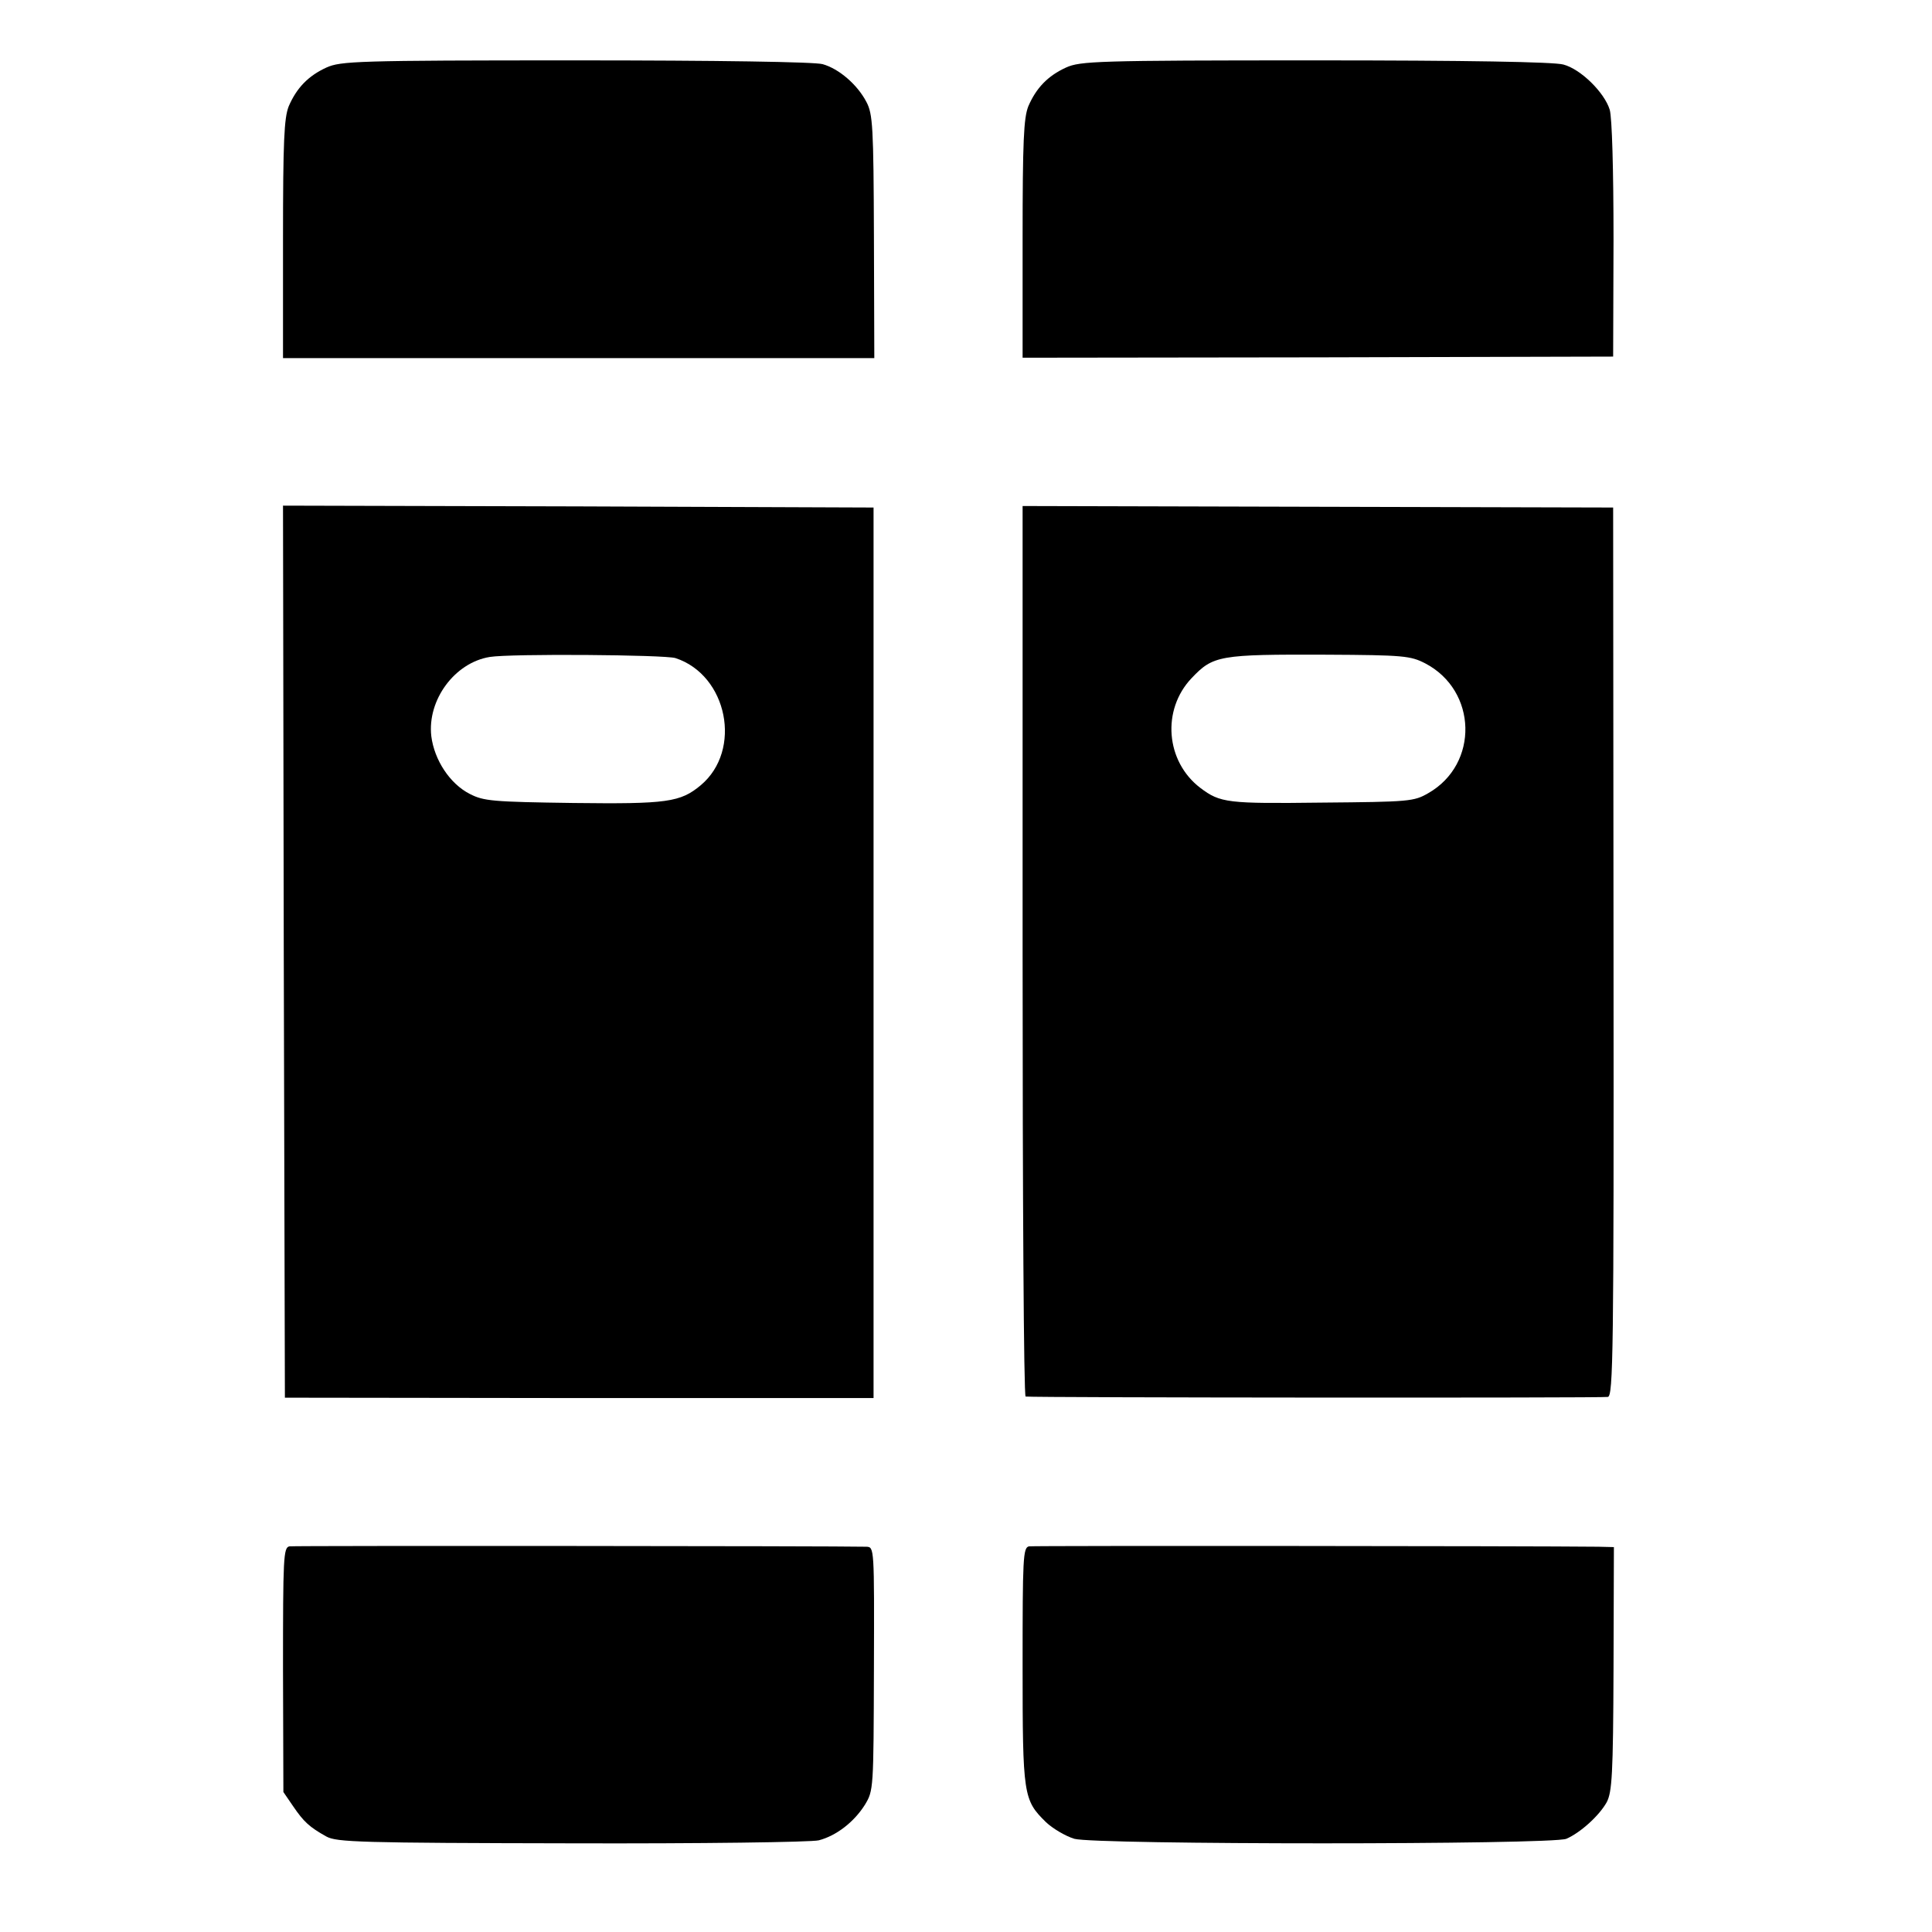 <?xml version="1.0" standalone="no"?>
<!DOCTYPE svg PUBLIC "-//W3C//DTD SVG 20010904//EN"
 "http://www.w3.org/TR/2001/REC-SVG-20010904/DTD/svg10.dtd">
<svg version="1.0" xmlns="http://www.w3.org/2000/svg"
 width="512pt" height="512pt" viewBox="0 0 512 512"
 preserveAspectRatio="xMidYMid meet">
<g transform="translate(0,512) scale(0.1,-0.1)"
fill="#000000" stroke="none">
<path d="M865 4941 c-48 -22 -79 -54 -100 -103 -12 -31 -15 -91 -15 -352 l0
-315 784 0 783 0 -1 322 c-1 292 -3 325 -20 357 -24 46 -73 88 -116 100 -21 6
-279 10 -655 10 -581 0 -622 -2 -660 -19z"/>
<path d="M2825 4941 c-48 -22 -79 -54 -100 -103 -12 -31 -15 -91 -15 -352 l0
-314 783 1 782 2 1 310 c0 187 -4 323 -10 344 -14 46 -77 108 -123 120 -25 7
-257 11 -658 11 -581 0 -622 -2 -660 -19z"/>
<path d="M752 2598 l3 -1182 780 -1 780 0 0 1180 0 1180 -783 3 -782 2 2
-1182z m1038 778 c138 -45 178 -244 67 -337 -54 -45 -89 -50 -337 -47 -215 3
-238 5 -275 24 -53 27 -94 90 -102 153 -11 96 62 195 155 210 54 9 463 6 492
-3z"/>
<path d="M2710 2599 c0 -648 3 -1179 8 -1180 21 -3 1529 -4 1543 -1 14 3 16
112 15 1180 l-1 1177 -782 2 -783 2 0 -1180z m1067 763 c138 -72 143 -267 8
-344 -38 -22 -50 -23 -282 -25 -250 -3 -269 -1 -322 39 -92 70 -103 207 -23
291 57 60 73 63 357 62 205 -1 223 -3 262 -23z"/>
<path d="M767 1022 c-16 -3 -17 -30 -17 -327 l1 -324 26 -38 c28 -41 43 -55
88 -80 27 -15 89 -17 650 -18 341 -1 636 3 655 8 46 12 93 48 122 94 23 38 23
41 24 361 1 322 1 322 -20 323 -84 2 -1516 3 -1529 1z"/>
<path d="M2727 1022 c-16 -3 -17 -31 -17 -317 0 -344 2 -355 62 -414 18 -17
52 -37 75 -44 55 -16 1264 -16 1304 0 37 16 87 61 107 97 14 27 17 72 18 354
l1 322 -41 1 c-176 2 -1496 3 -1509 1z"/>
</g>
</svg>
